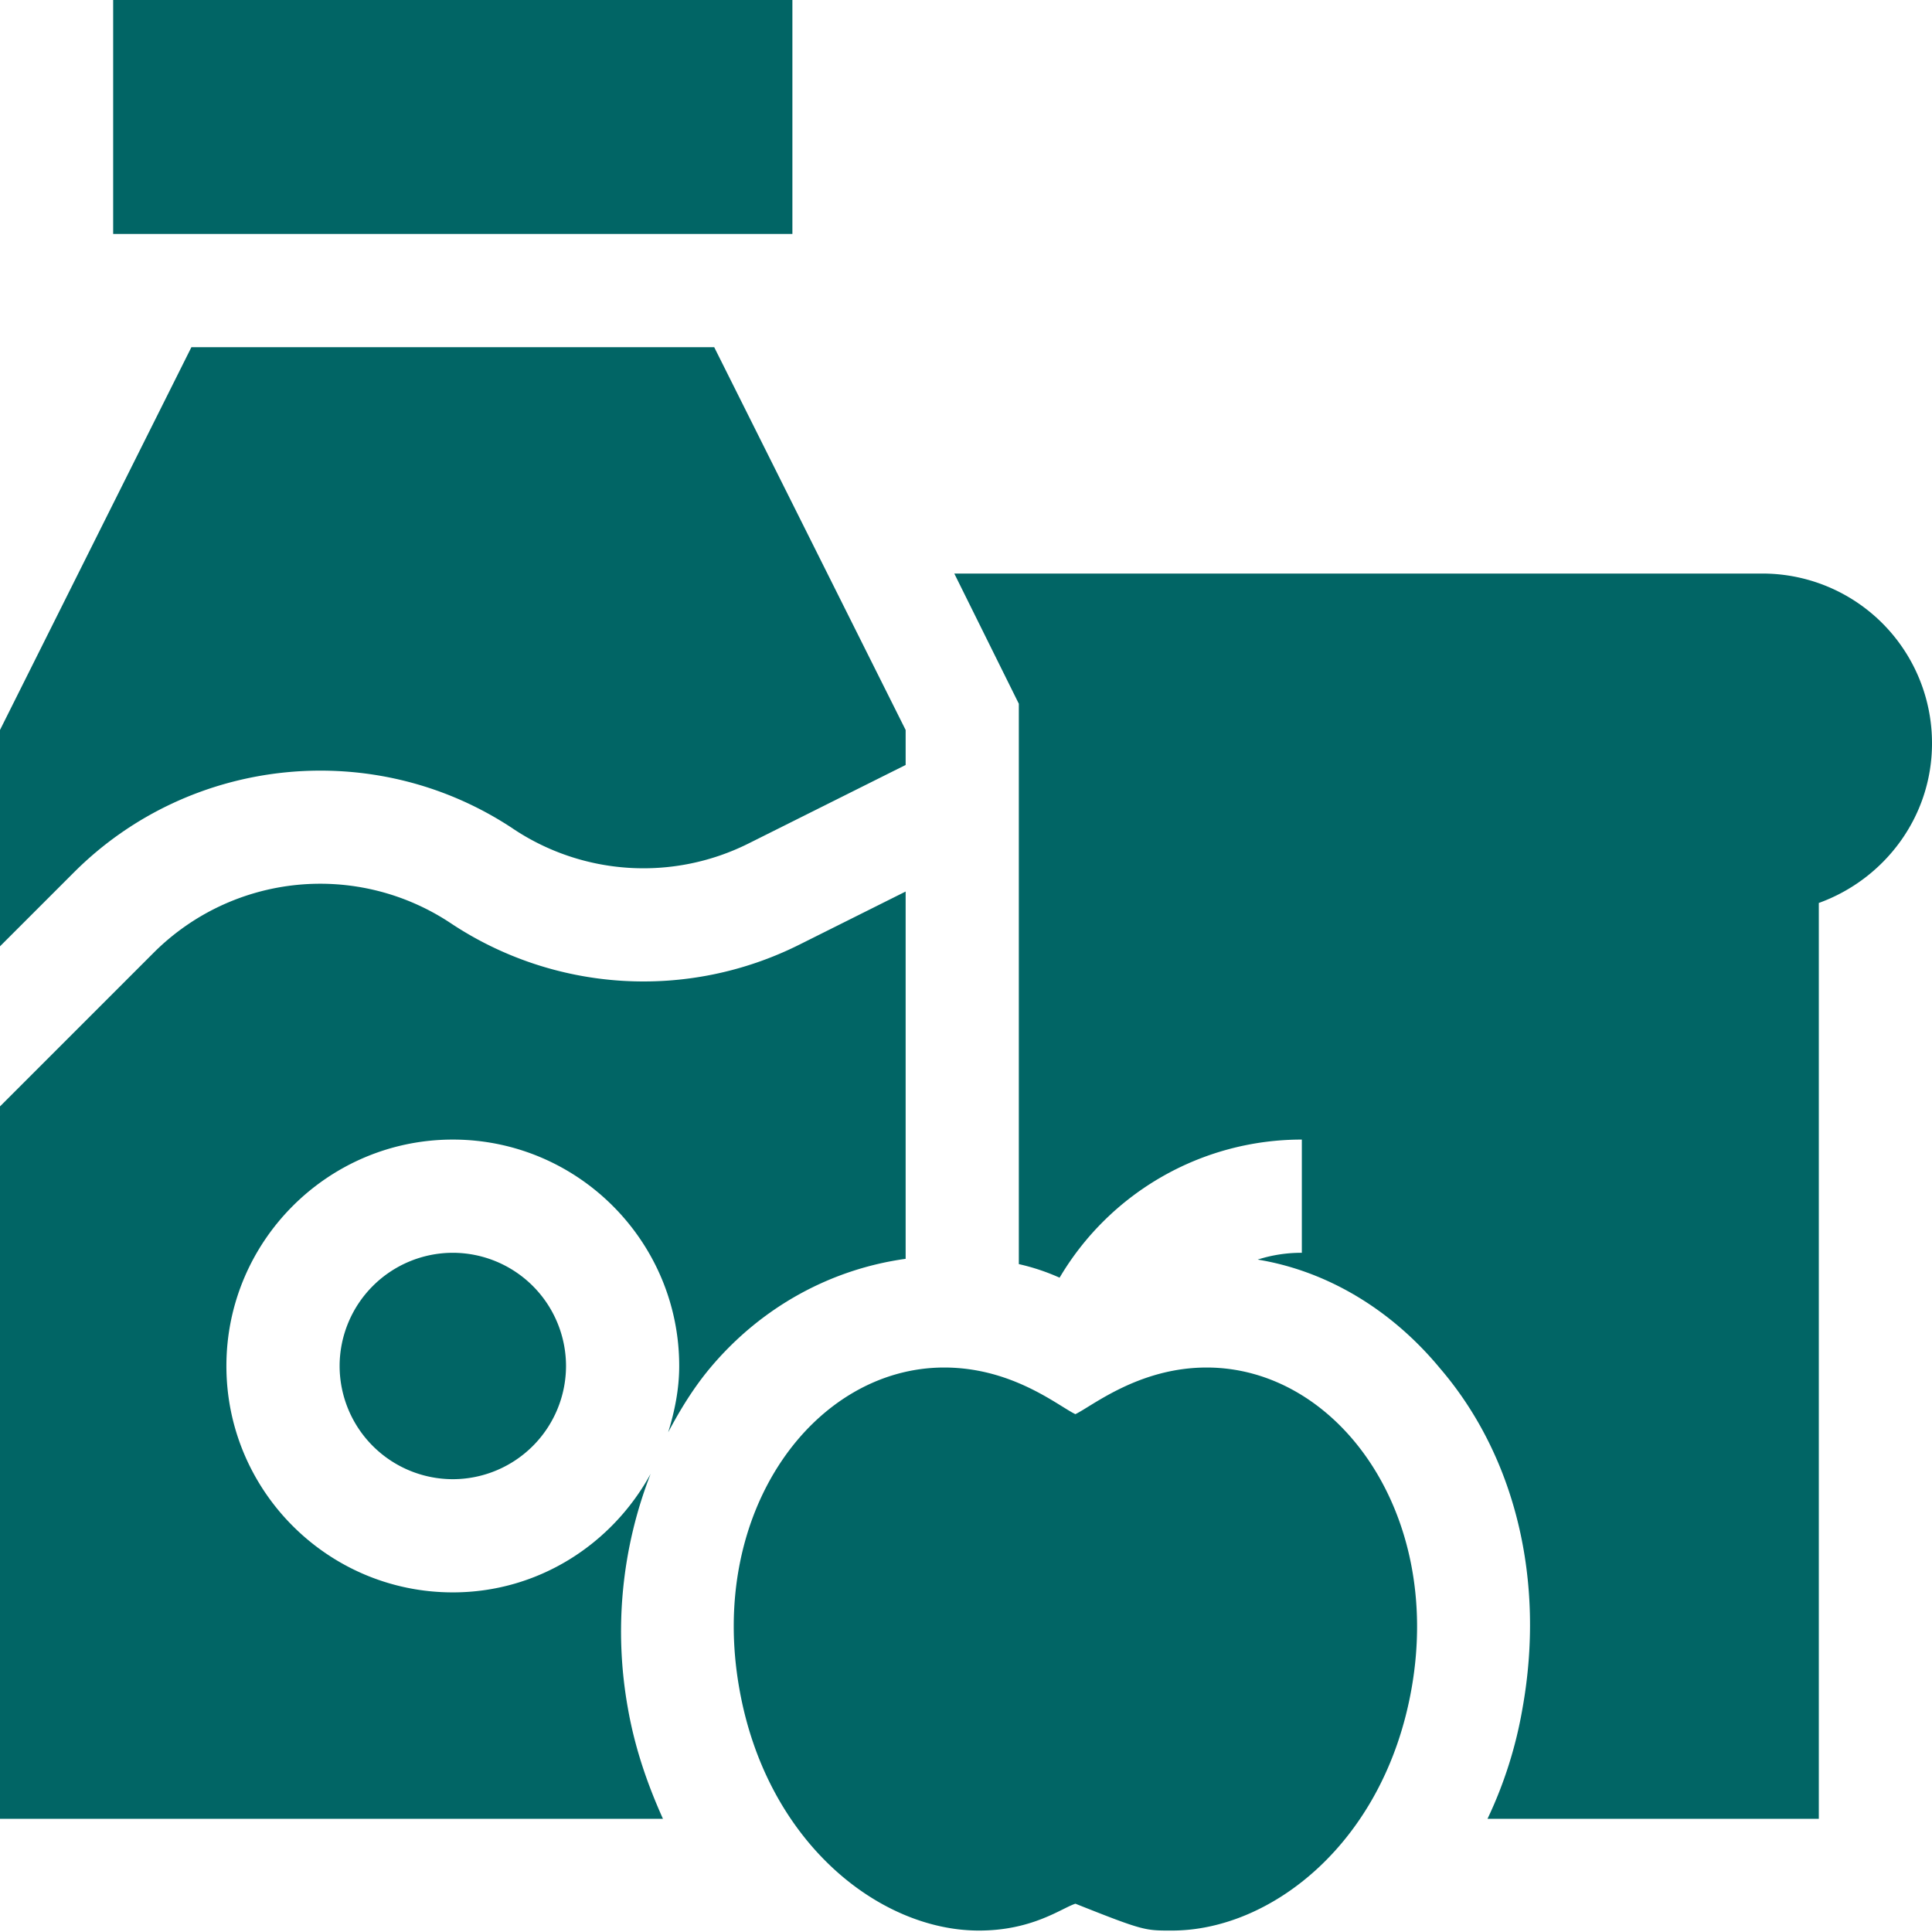 <svg width="70" height="70" fill="none" xmlns="http://www.w3.org/2000/svg"><path d="M18.595 30.03a8.507 8.507 0 008.528.53l5.69-2.844v-1.267l-6.936-13.87H6.935L0 26.448v7.839l2.682-2.682c4.24-4.238 10.928-4.895 15.913-1.576zm25.126 19.518c-2.456 0-4.15 1.398-4.758 1.69-.624-.3-2.278-1.69-4.753-1.69-4.69 0-8.563 5.185-7.424 11.624.978 5.578 5.077 8.776 8.682 8.776 1.951 0 3.004-.819 3.497-.973 2.485.989 2.524.973 3.5.973 3.601-.004 7.697-3.191 8.68-8.778 1.13-6.404-2.721-11.622-7.424-11.622z" fill="#016565"/><path d="M32.813 32.302l-3.856 1.927a12.615 12.615 0 01-12.637-.787 8.535 8.535 0 00-10.739 1.064L0 40.087v25.811h24.02c-.548-1.221-1.013-2.531-1.273-4.019a15.75 15.75 0 01.827-8.48c-1.393 2.546-4.065 4.296-7.168 4.296-4.524 0-8.203-3.678-8.203-8.203 0-4.524 3.68-8.203 8.203-8.203 4.524 0 8.203 3.68 8.203 8.203 0 .842-.164 1.639-.4 2.404.437-.825.925-1.621 1.524-2.336 1.867-2.227 4.397-3.58 7.08-3.95V32.302z" fill="#016565"/><path d="M12.305 49.492a4.107 4.107 0 004.101 4.102 4.107 4.107 0 004.102-4.102 4.107 4.107 0 00-4.102-4.101 4.107 4.107 0 00-4.101 4.101zM4.102 0H28.71v8.477H4.1V0zm59.746 20.781H34.576l2.338 4.717v20.303a7.79 7.79 0 011.477.492 10.183 10.183 0 018.777-5.004v4.102a5.19 5.19 0 00-1.6.246c2.503.41 4.84 1.804 6.604 3.937 2.748 3.2 3.815 7.711 2.994 12.305a15.355 15.355 0 01-1.271 4.02h12.004V32.716C68.278 31.856 70 29.6 70 26.934a6.144 6.144 0 00-6.152-6.153z" fill="#016565"/></svg>